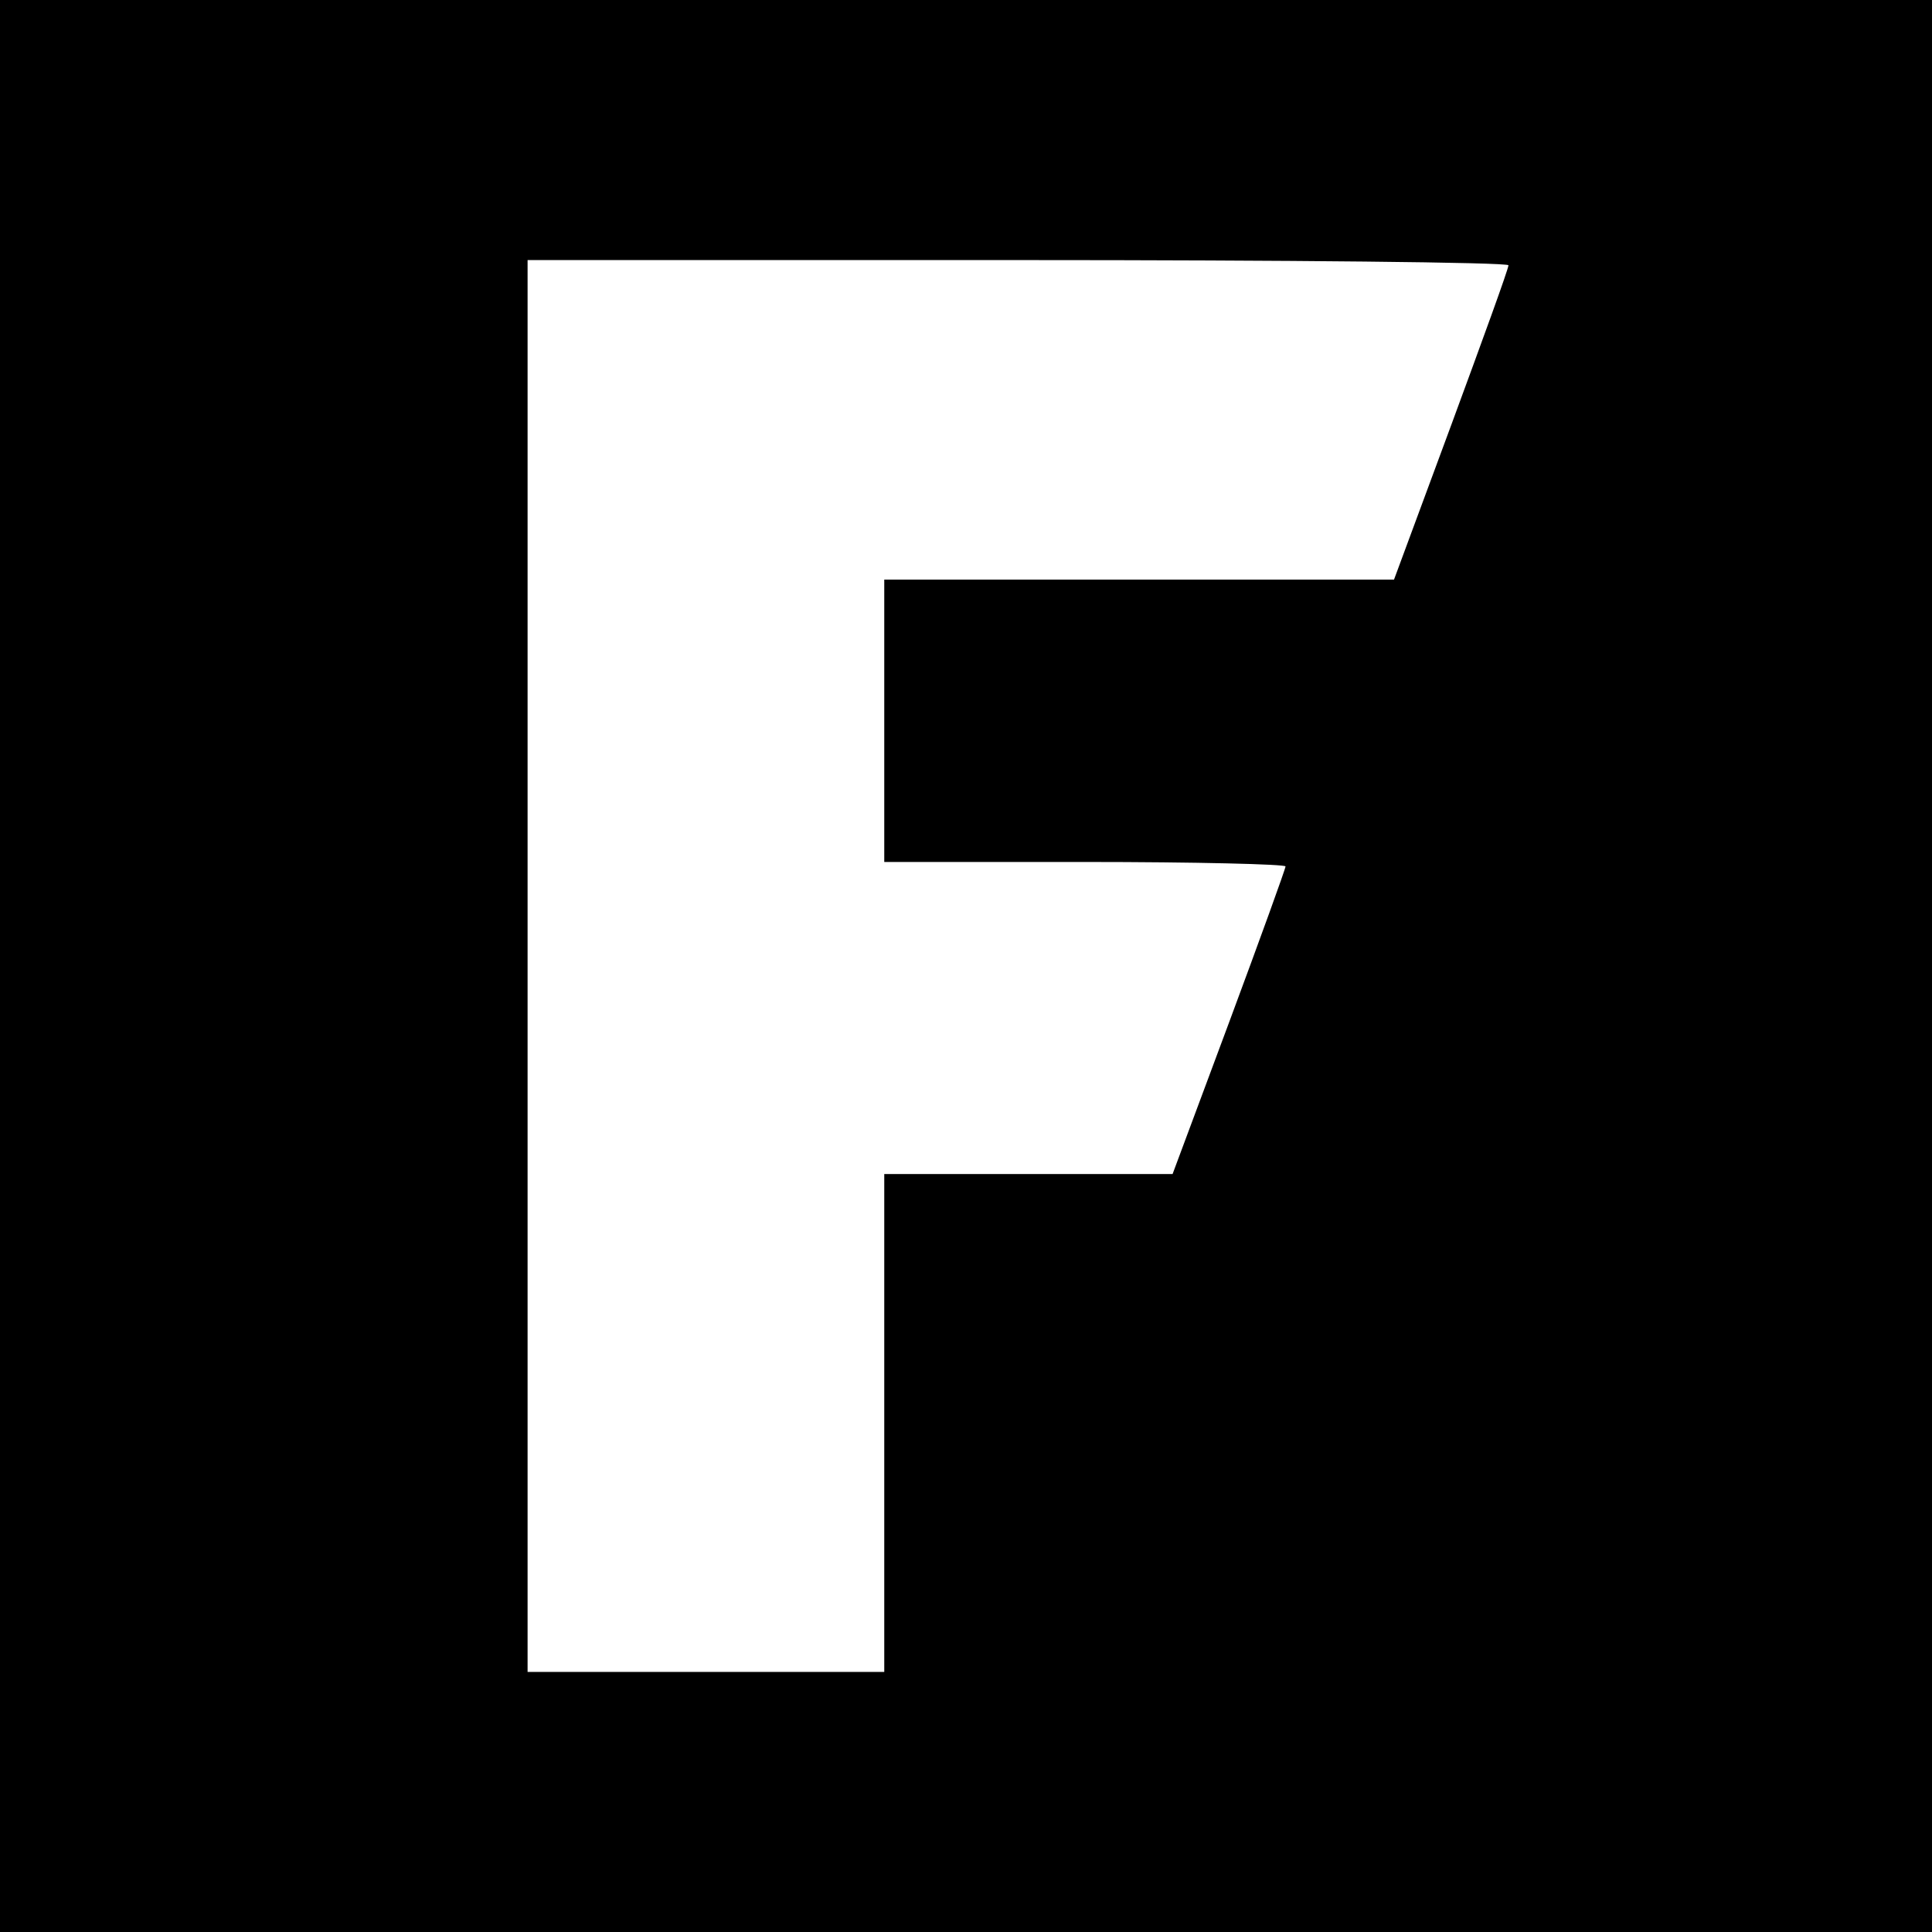 <svg version="1" xmlns="http://www.w3.org/2000/svg" width="346.667" height="346.667" viewBox="0 0 260 260"><path d="M0 130v130h260V0H0v130zm203-94.3c0 .5-3.5 10.1-7.7 21.5L187.6 78H119v38h27c14.9 0 27 .3 27 .6s-3.4 9.7-7.6 21l-7.6 20.4H119v67H71V35h66c36.3 0 66 .3 66 .7z"/></svg>